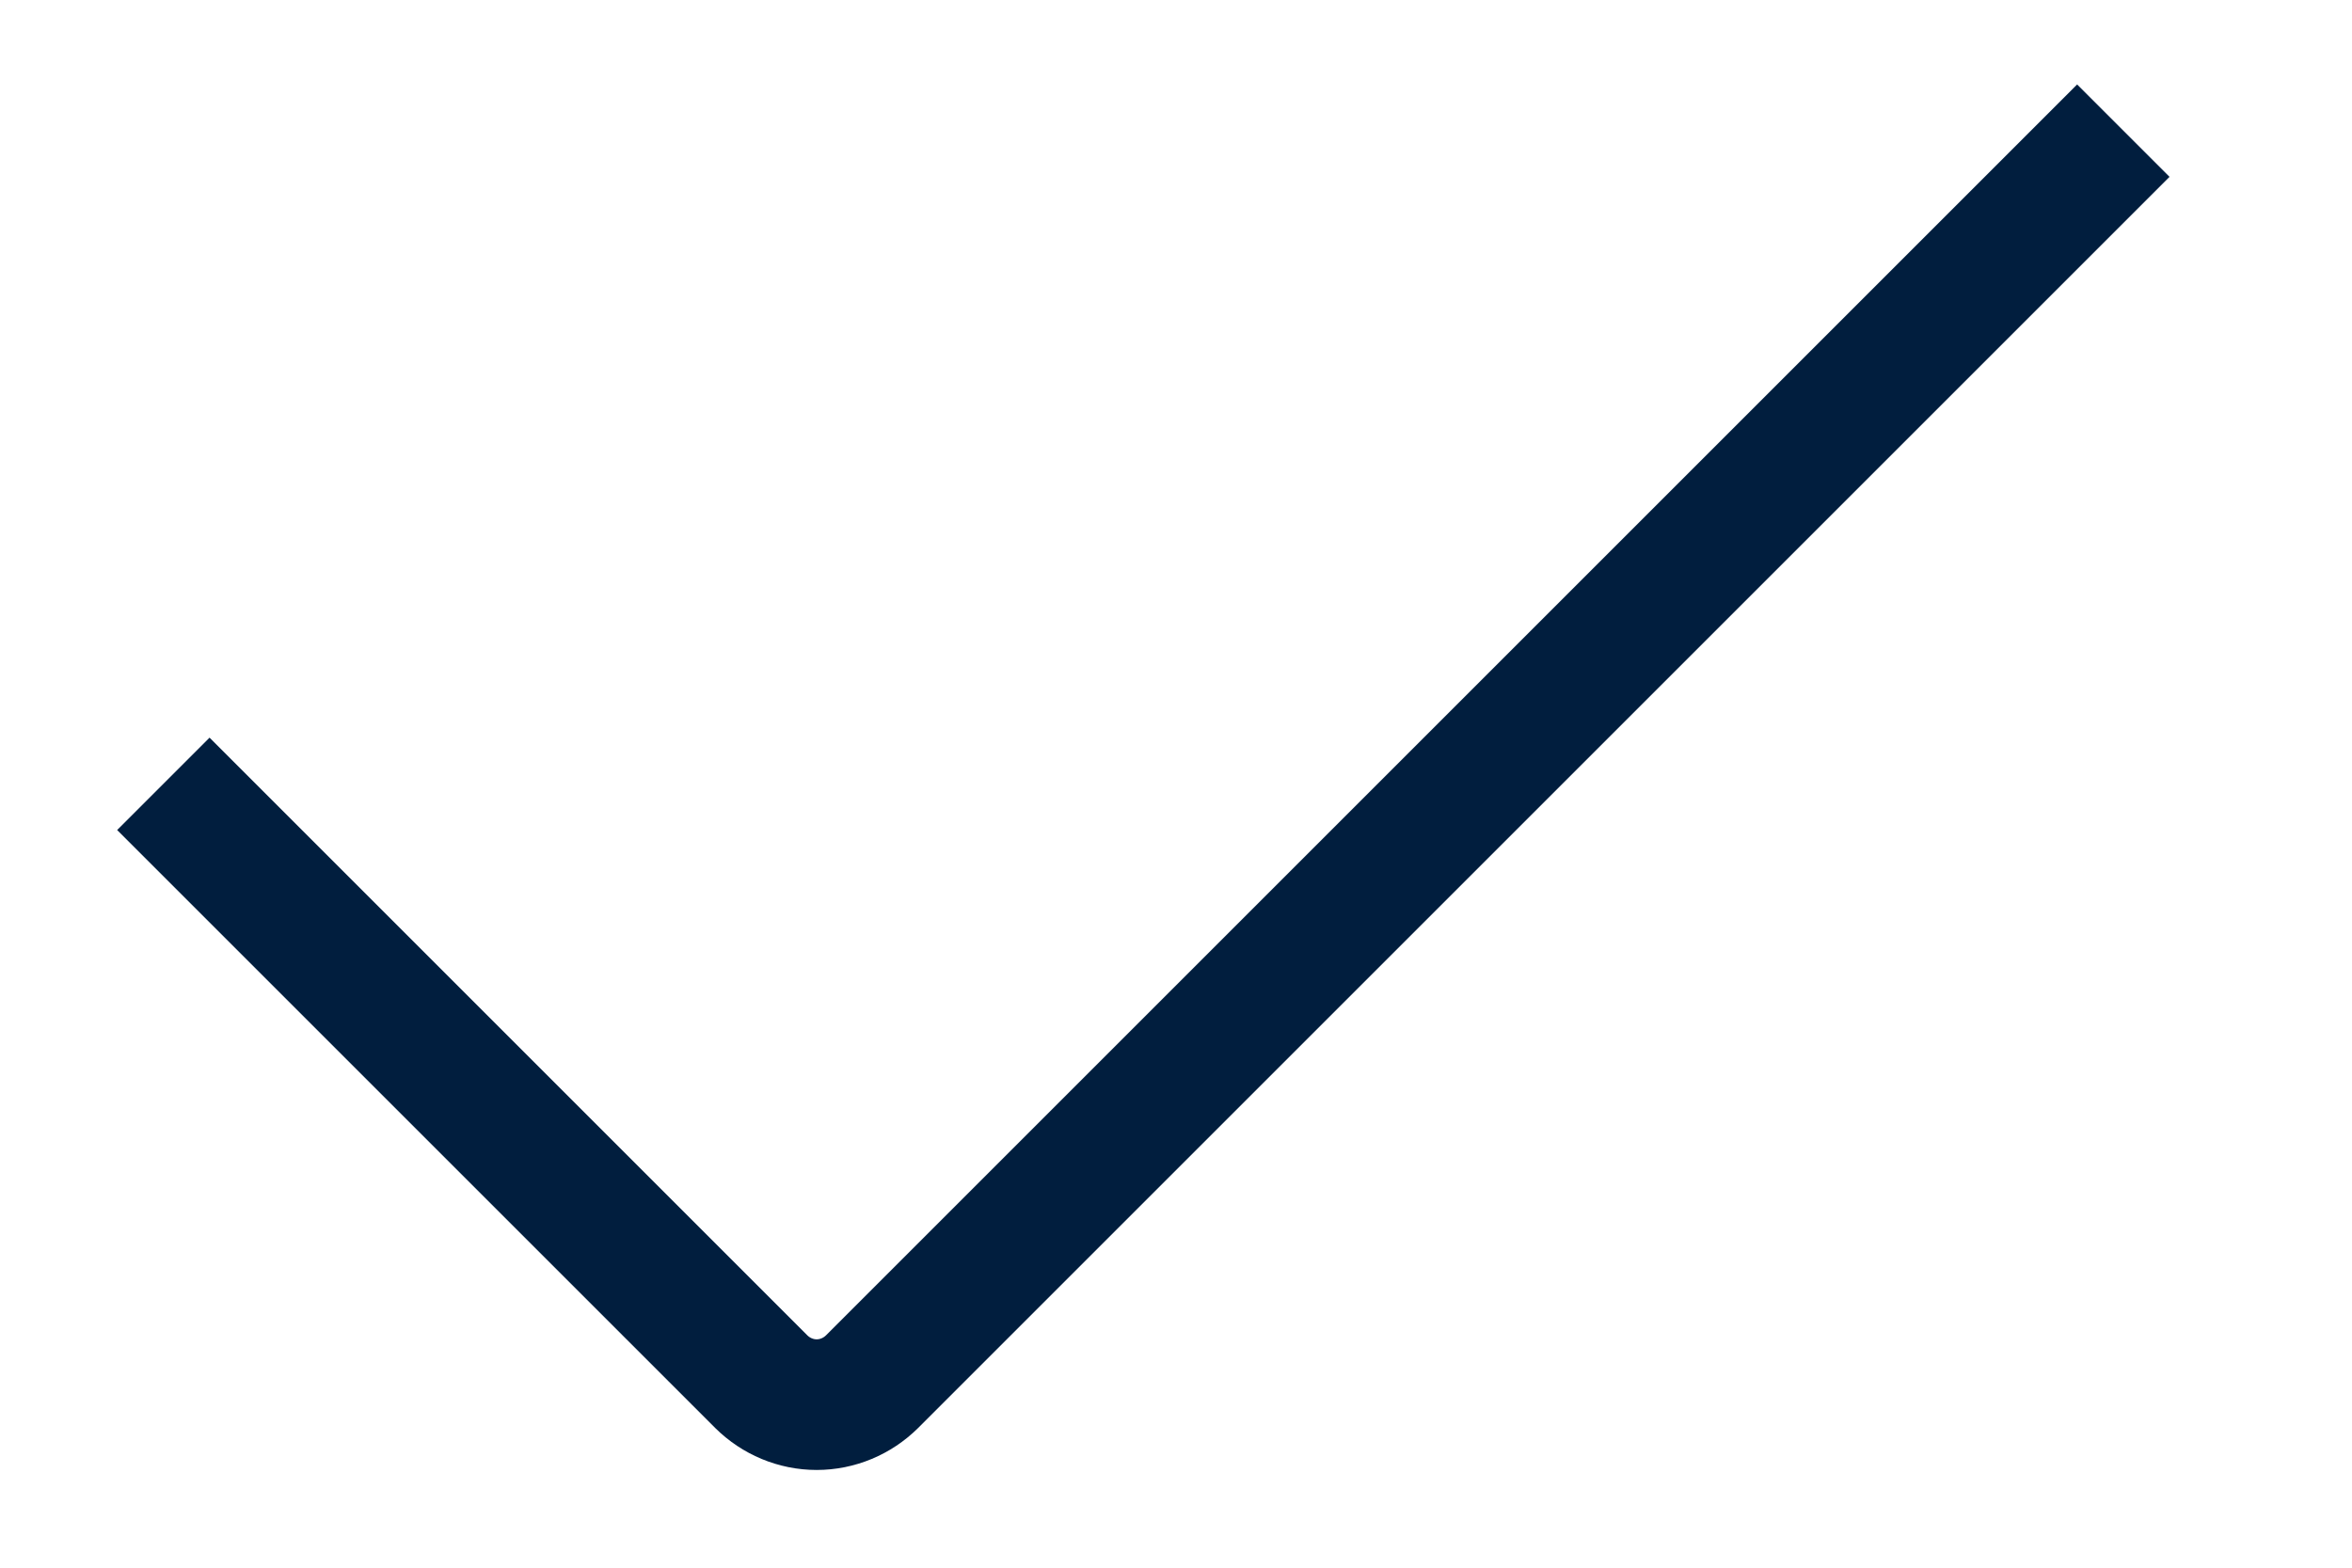 <svg width="18" height="12" viewBox="0 0 18 12" fill="none" xmlns="http://www.w3.org/2000/svg">
<path d="M1.25 6L5.826 10.576C5.939 10.688 6.091 10.752 6.25 10.752C6.409 10.752 6.561 10.688 6.674 10.576L16.25 1" stroke="#011E3E" strokeWidth="2" strokeLinecap="round"/>
</svg>

